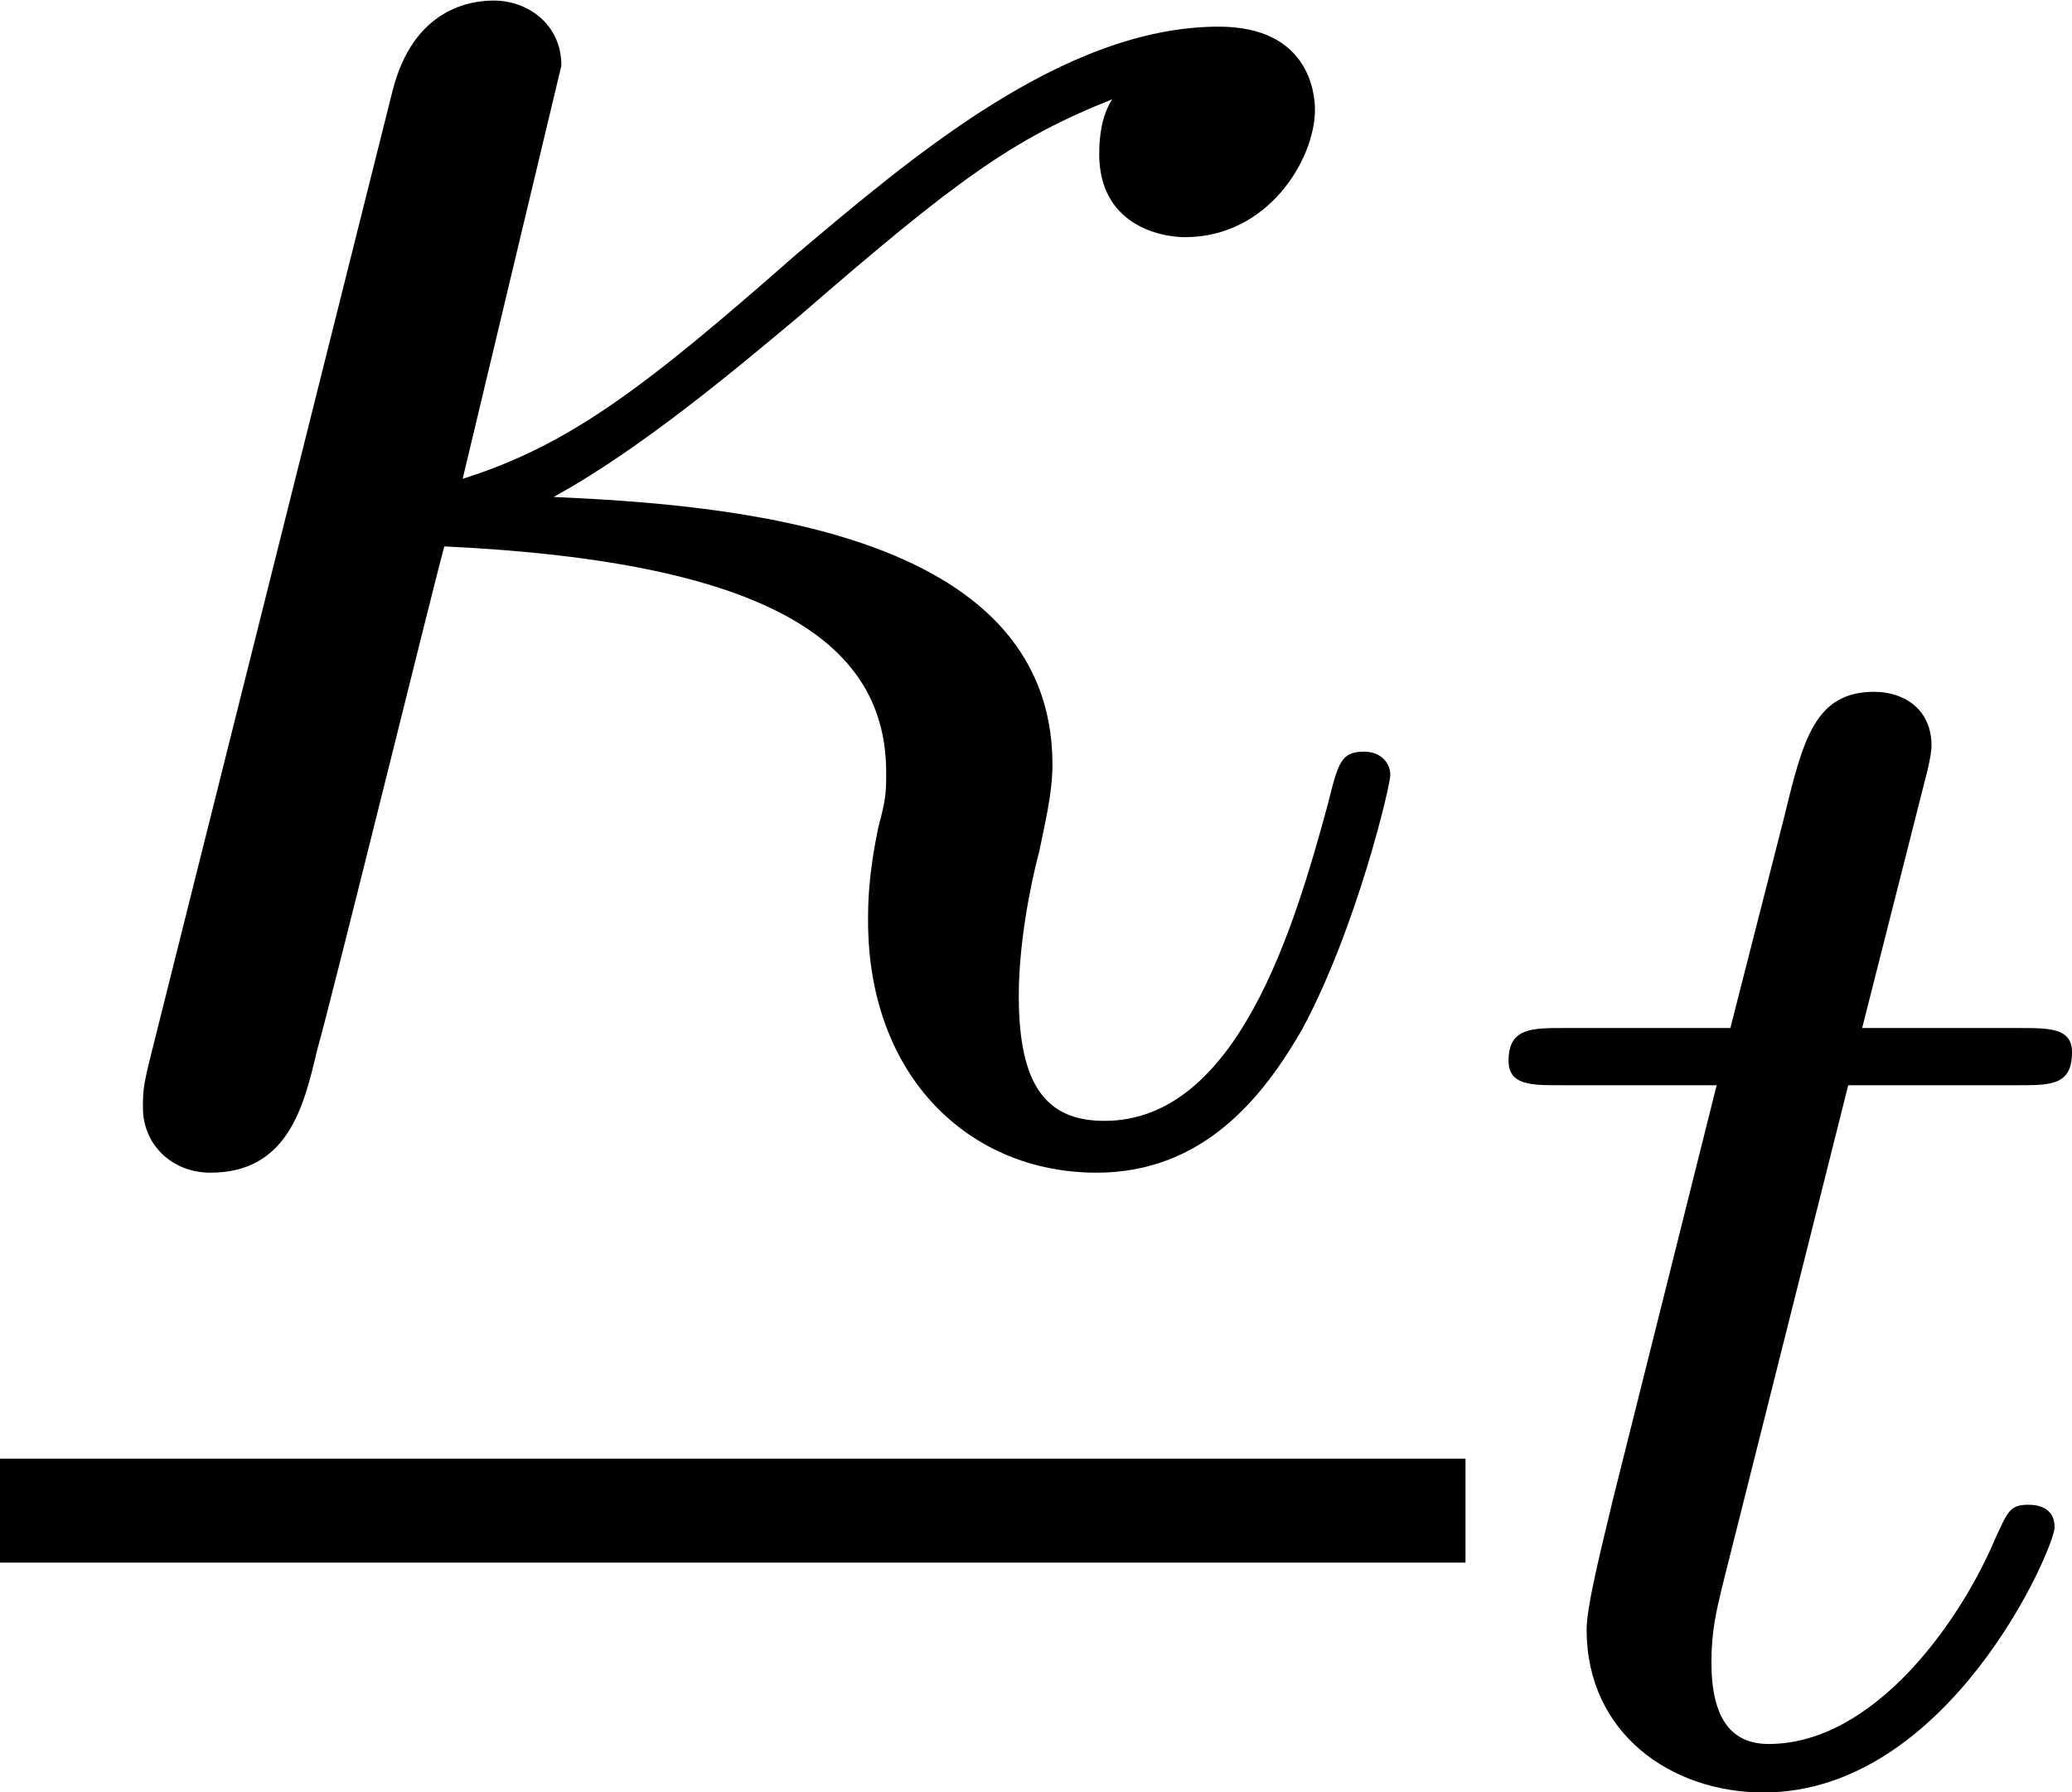 <?xml version='1.0' encoding='UTF-8'?>
<!-- This file was generated by dvisvgm 2.9.1 -->
<svg version='1.1' xmlns='http://www.w3.org/2000/svg' xmlns:xlink='http://www.w3.org/1999/xlink' width='9.528pt' height='8.241pt' viewBox='33.096 239.458 9.528 8.241'>
<defs>
<path id='g3-20' d='M3.056-3.587C3.529-3.845 4.06-4.29 4.419-4.591C5.279-5.337 5.595-5.566 6.14-5.782C6.083-5.695 6.068-5.581 6.068-5.48C6.068-5.093 6.398-5.021 6.542-5.021C7.001-5.021 7.259-5.452 7.259-5.724C7.259-5.81 7.23-6.183 6.728-6.183C5.868-6.183 5.021-5.452 4.39-4.921C3.558-4.189 3.142-3.873 2.554-3.687L3.099-5.968C3.099-6.198 2.912-6.327 2.726-6.327C2.597-6.327 2.281-6.284 2.166-5.825L.832-.502C.789-.33 .789-.301 .789-.215C.789-.014 .947 .143 1.162 .143C1.592 .143 1.679-.23 1.75-.531C1.836-.832 2.425-3.228 2.453-3.314C4.275-3.228 4.892-2.769 4.892-2.066C4.892-1.965 4.892-1.922 4.849-1.765C4.792-1.492 4.792-1.334 4.792-1.248C4.792-.387 5.351 .143 6.054 .143C6.642 .143 6.972-.273 7.187-.646C7.489-1.205 7.675-1.994 7.675-2.052C7.675-2.123 7.618-2.181 7.532-2.181C7.403-2.181 7.388-2.123 7.331-1.894C7.144-1.205 6.829-.143 6.097-.143C5.782-.143 5.624-.33 5.624-.832C5.624-1.105 5.681-1.42 5.738-1.635C5.767-1.779 5.81-1.951 5.81-2.109C5.81-3.414 4.003-3.544 3.056-3.587Z'/>
<path id='g34-116' d='M1.761-3.172H2.542C2.694-3.172 2.79-3.172 2.79-3.324C2.79-3.435 2.686-3.435 2.55-3.435H1.825L2.112-4.567C2.144-4.686 2.144-4.726 2.144-4.734C2.144-4.902 2.016-4.981 1.881-4.981C1.61-4.981 1.554-4.766 1.467-4.407L1.219-3.435H.454C.303-3.435 .199-3.435 .199-3.284C.199-3.172 .303-3.172 .438-3.172H1.156L.677-1.259C.63-1.06 .558-.781 .558-.669C.558-.191 .948 .08 1.371 .08C2.224 .08 2.71-1.044 2.71-1.14C2.71-1.227 2.638-1.243 2.59-1.243C2.503-1.243 2.495-1.211 2.439-1.092C2.279-.709 1.881-.143 1.395-.143C1.227-.143 1.132-.255 1.132-.518C1.132-.669 1.156-.757 1.18-.861L1.761-3.172Z'/>
<use id='g21-20' xlink:href='#g3-20' transform='scale(.833)'/>
</defs>
<g id='page1'>
<use x='33.096' y='244.731' xlink:href='#g21-20'/>
<rect x='33.096' y='246.165' height='.478' width='6.739'/>
<use x='39.834' y='247.62' xlink:href='#g34-116'/>
</g>
</svg>